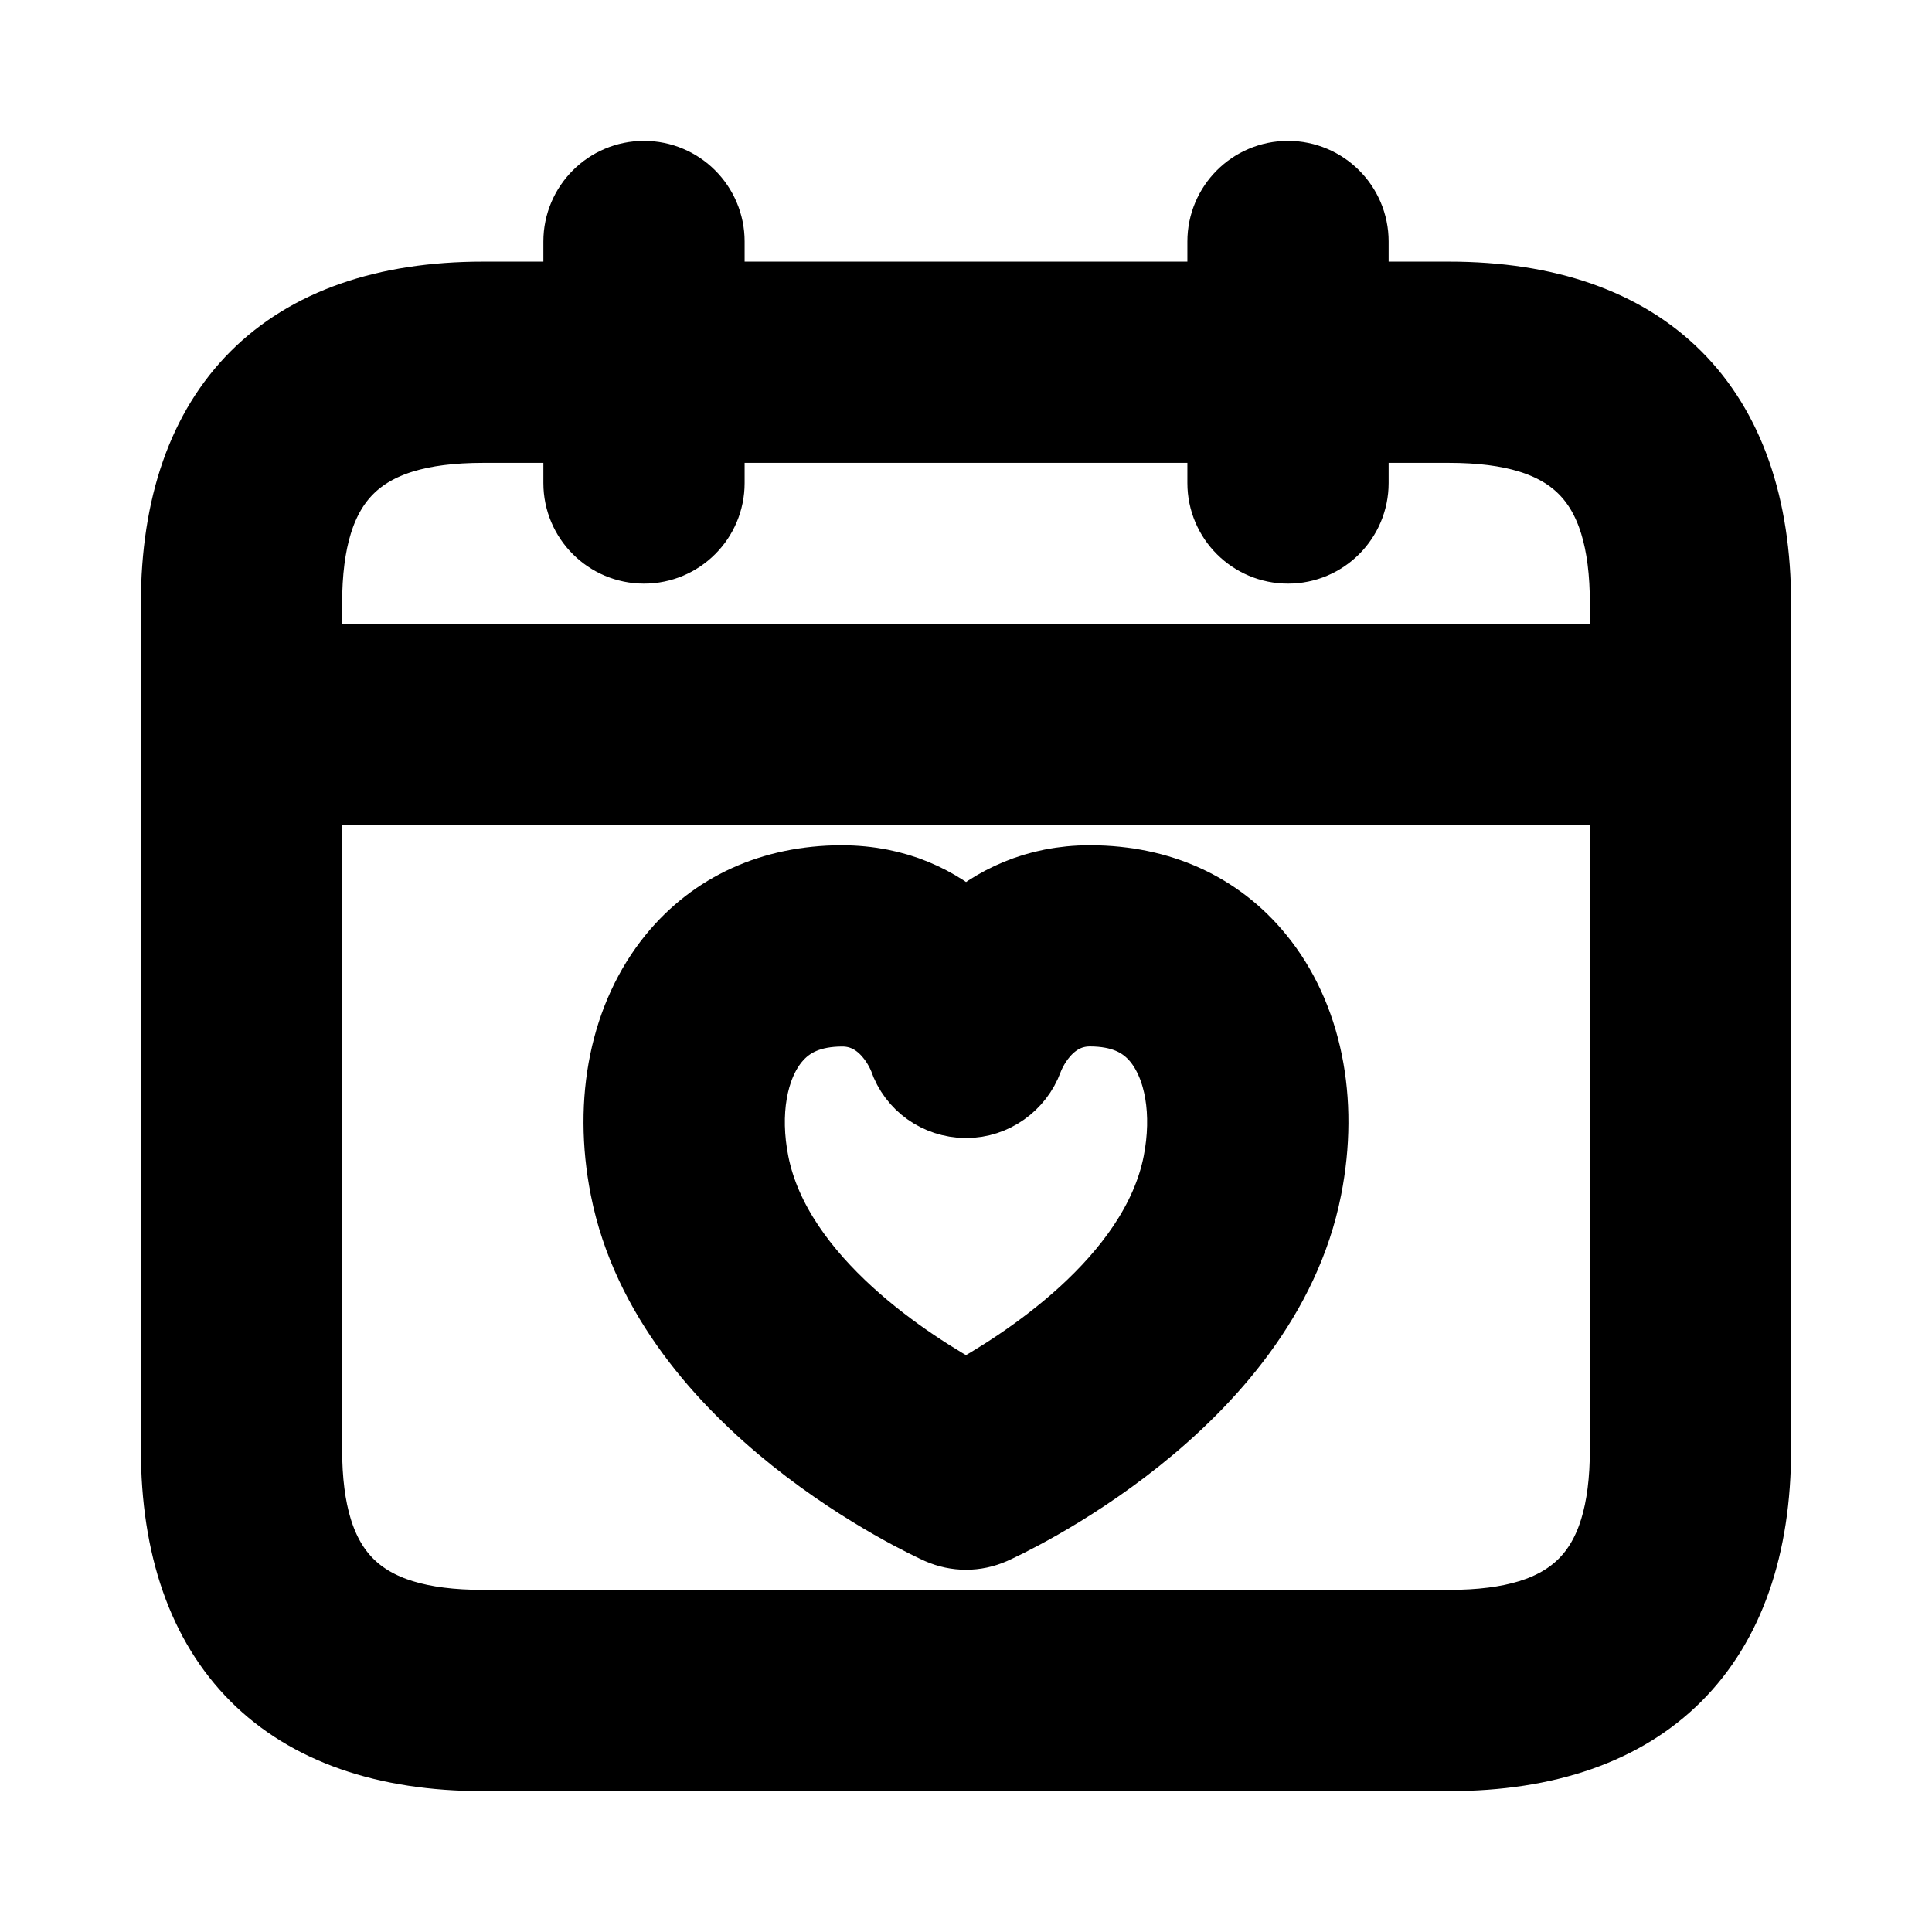 <svg viewBox="0 0 24 24" fill="currentColor" stroke="currentColor" xmlns="http://www.w3.org/2000/svg">
<path d="M18 3.75H16.75V3C16.75 2.586 16.414 2.25 16 2.25C15.586 2.25 15.25 2.586 15.25 3V3.75H8.75V3C8.75 2.586 8.414 2.25 8 2.25C7.586 2.25 7.25 2.586 7.25 3V3.75H6C3.582 3.75 2.25 5.082 2.25 7.5V18C2.25 20.418 3.582 21.75 6 21.75H18C20.418 21.75 21.75 20.418 21.75 18V7.5C21.75 5.082 20.418 3.75 18 3.75ZM6 5.25H7.25V6C7.25 6.414 7.586 6.75 8 6.75C8.414 6.75 8.75 6.414 8.75 6V5.25H15.25V6C15.25 6.414 15.586 6.75 16 6.75C16.414 6.75 16.75 6.414 16.75 6V5.25H18C19.577 5.25 20.25 5.923 20.25 7.5V8.25H3.75V7.5C3.75 5.923 4.423 5.25 6 5.25ZM18 20.25H6C4.423 20.25 3.75 19.577 3.75 18V9.75H20.25V18C20.25 19.577 19.577 20.25 18 20.25ZM13.551 11C13.546 11 13.542 11 13.538 11C12.877 11 12.369 11.256 12 11.588C11.629 11.254 11.133 11.001 10.449 11C9.609 11.004 8.904 11.324 8.411 11.926C7.829 12.638 7.616 13.667 7.83 14.75C8.355 17.413 11.558 18.874 11.693 18.935C11.791 18.978 11.895 19 12 19C12.105 19 12.209 18.978 12.307 18.935C12.443 18.874 15.645 17.413 16.169 14.75C16.383 13.667 16.172 12.639 15.59 11.927C15.098 11.324 14.393 11.004 13.551 11ZM14.698 14.459C14.401 15.963 12.705 17.026 12 17.409C11.295 17.026 9.599 15.963 9.302 14.459C9.177 13.827 9.279 13.235 9.573 12.876C9.779 12.625 10.068 12.502 10.458 12.5C10.459 12.5 10.46 12.5 10.462 12.5C11.041 12.5 11.27 13.076 11.291 13.133C11.393 13.434 11.675 13.633 11.993 13.637C11.996 13.637 11.999 13.637 12.003 13.637C12.316 13.637 12.6 13.436 12.708 13.141C12.732 13.075 12.961 12.499 13.54 12.499C13.542 12.499 13.543 12.499 13.544 12.499C13.935 12.501 14.225 12.624 14.43 12.875C14.722 13.235 14.822 13.827 14.698 14.459Z" />
</svg>
